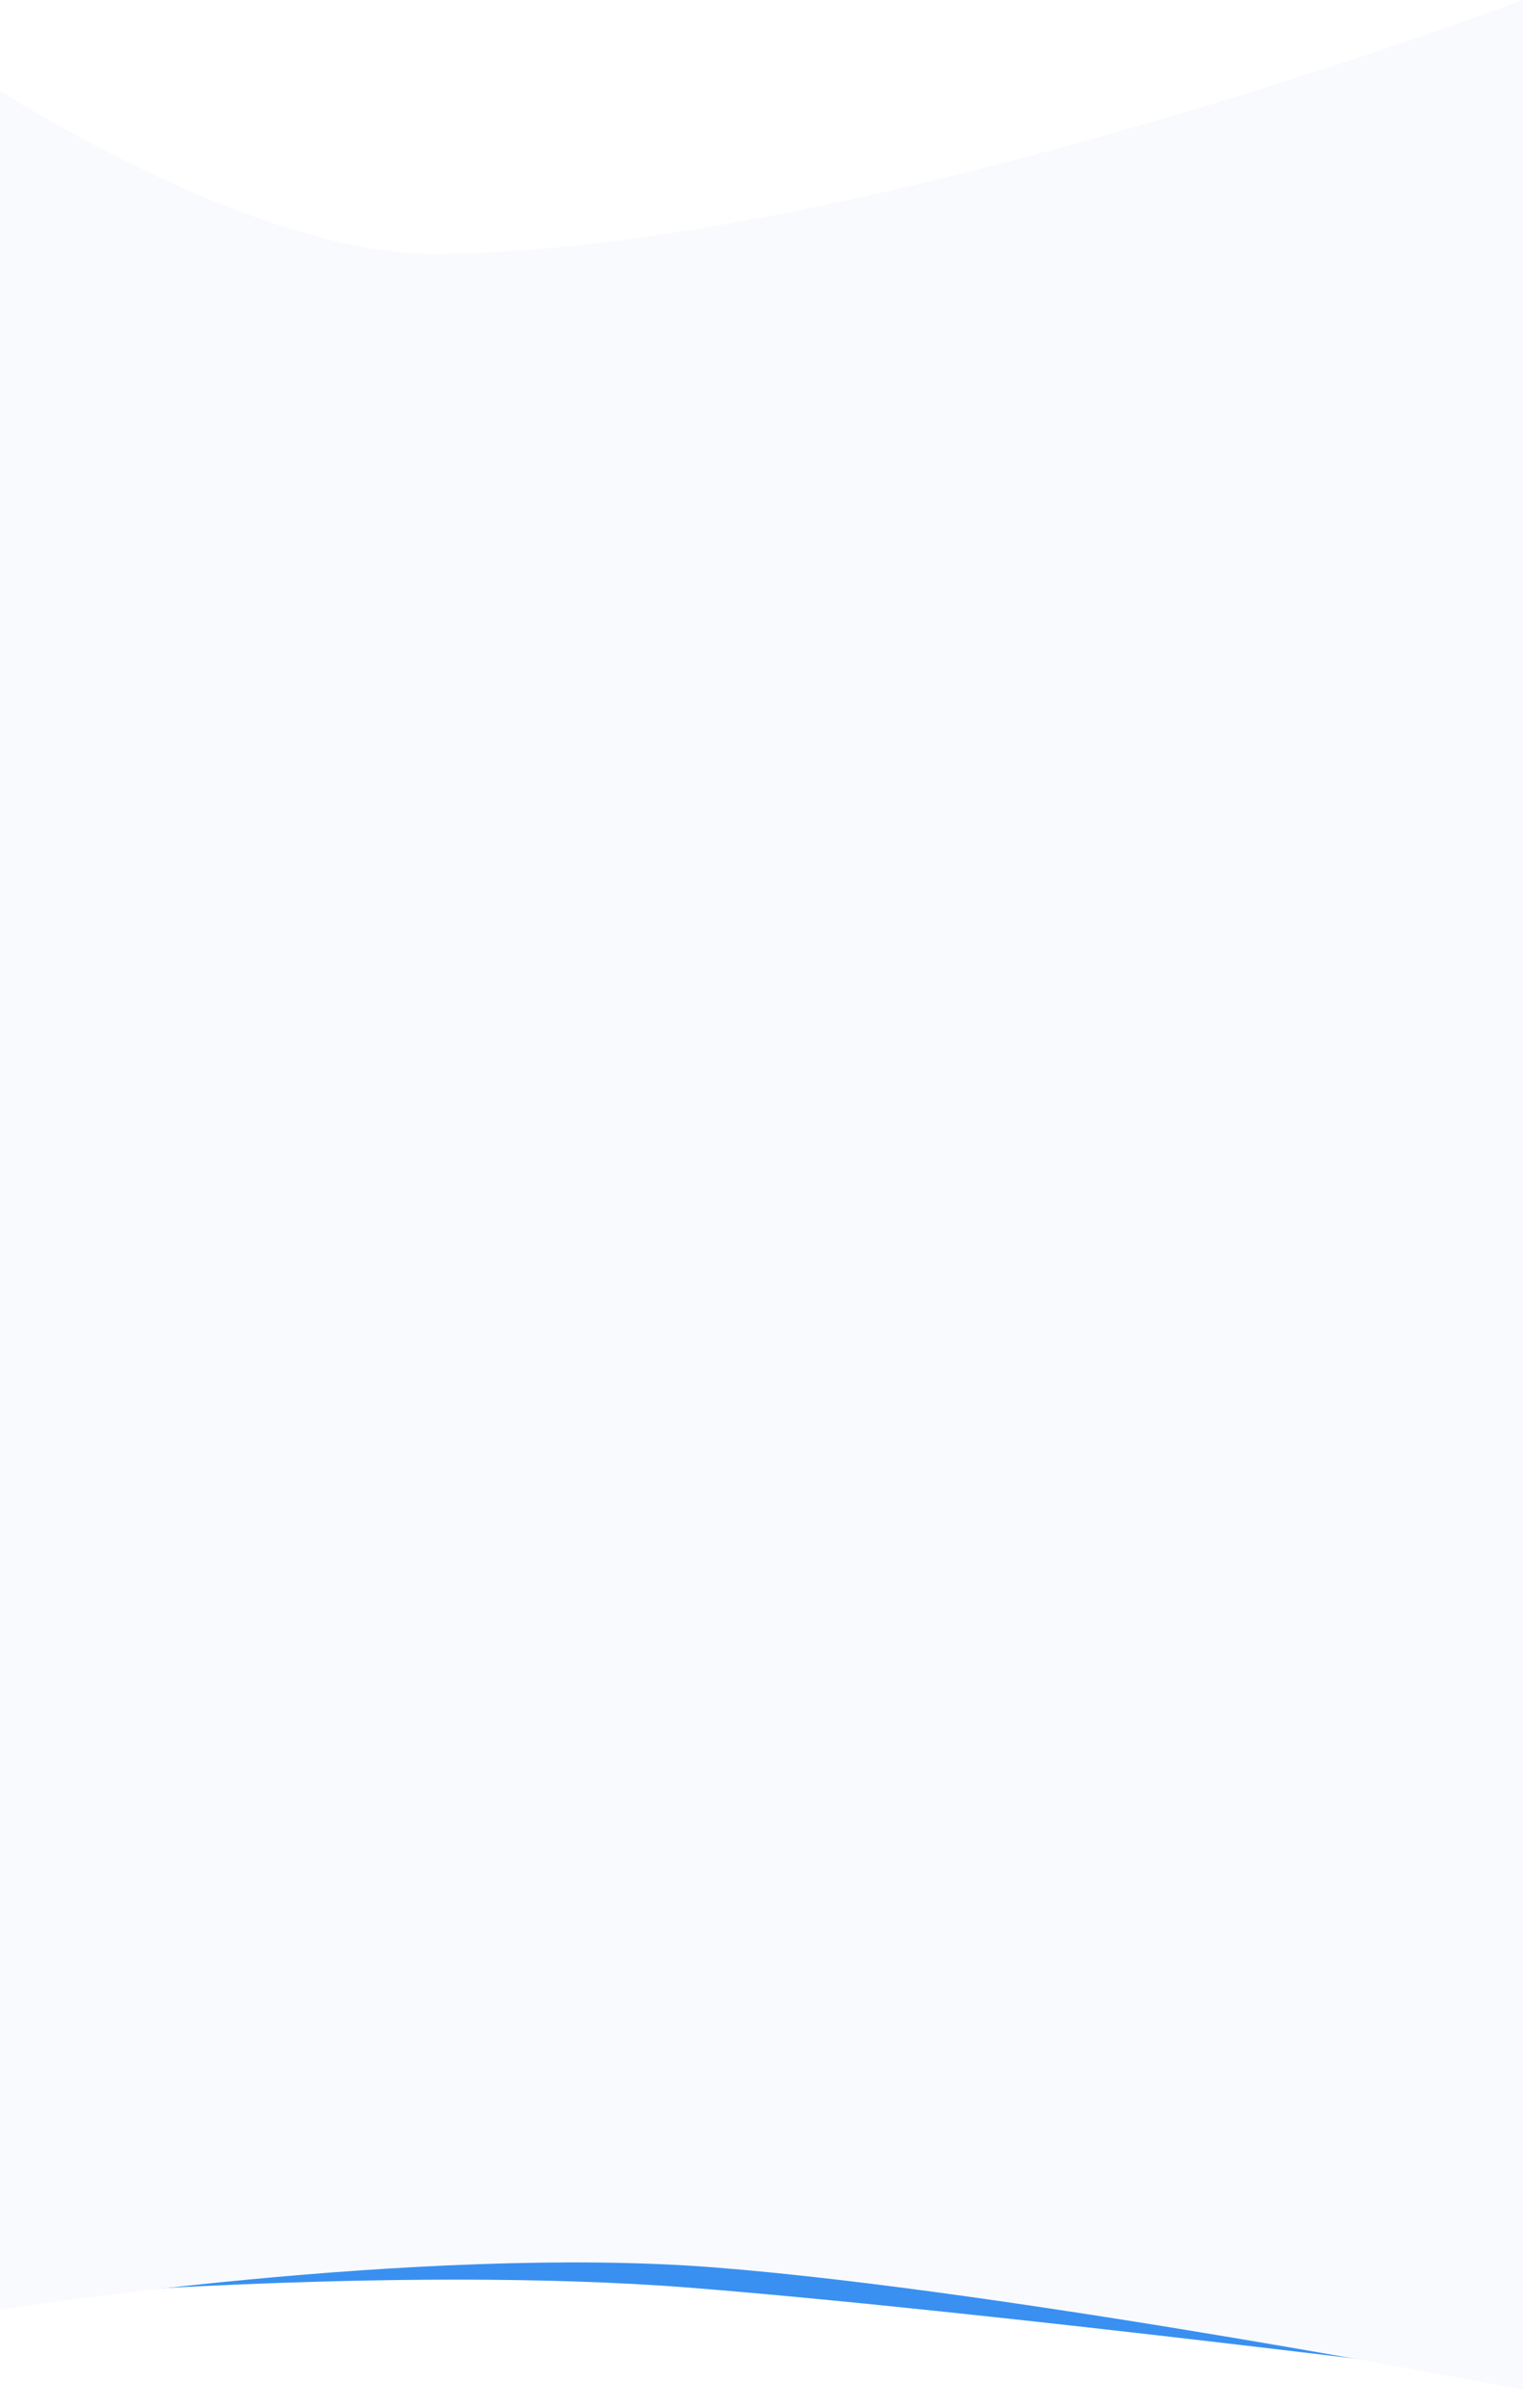 <svg width="360" height="569" viewBox="0 0 360 569" fill="none" xmlns="http://www.w3.org/2000/svg">
<g filter="url(#filter0_i_0_2970)">
<path d="M0 377.031C0 377.031 59.848 415.562 102.188 415.562C201.188 415.562 360 355.562 360 355.562V568.188C360 568.188 234.19 552.151 163.219 546.531C93.144 540.982 0 549.25 0 549.25L0 377.031Z" fill="#3990F1"/>
</g>
<path d="M0 21.469C0 21.469 59.848 60 102.188 60C201.188 60 360 0 360 0V564.625C360 564.625 240.096 541.37 169.125 535.75C99.05 530.201 0 545.688 0 545.688L0 21.469Z" fill="#F8FAFD"/>
<defs>
<filter id="filter0_i_0_2970" x="0" y="349.562" width="360" height="218.625" filterUnits="userSpaceOnUse" color-interpolation-filters="sRGB">
<feFlood flood-opacity="0" result="BackgroundImageFix"/>
<feBlend mode="normal" in="SourceGraphic" in2="BackgroundImageFix" result="shape"/>
<feColorMatrix in="SourceAlpha" type="matrix" values="0 0 0 0 0 0 0 0 0 0 0 0 0 0 0 0 0 0 127 0" result="hardAlpha"/>
<feOffset dy="-6"/>
<feGaussianBlur stdDeviation="4.5"/>
<feComposite in2="hardAlpha" operator="arithmetic" k2="-1" k3="1"/>
<feColorMatrix type="matrix" values="0 0 0 0 0 0 0 0 0 0 0 0 0 0 0 0 0 0 0.25 0"/>
<feBlend mode="normal" in2="shape" result="effect1_innerShadow_0_2970"/>
</filter>
</defs>
</svg>
